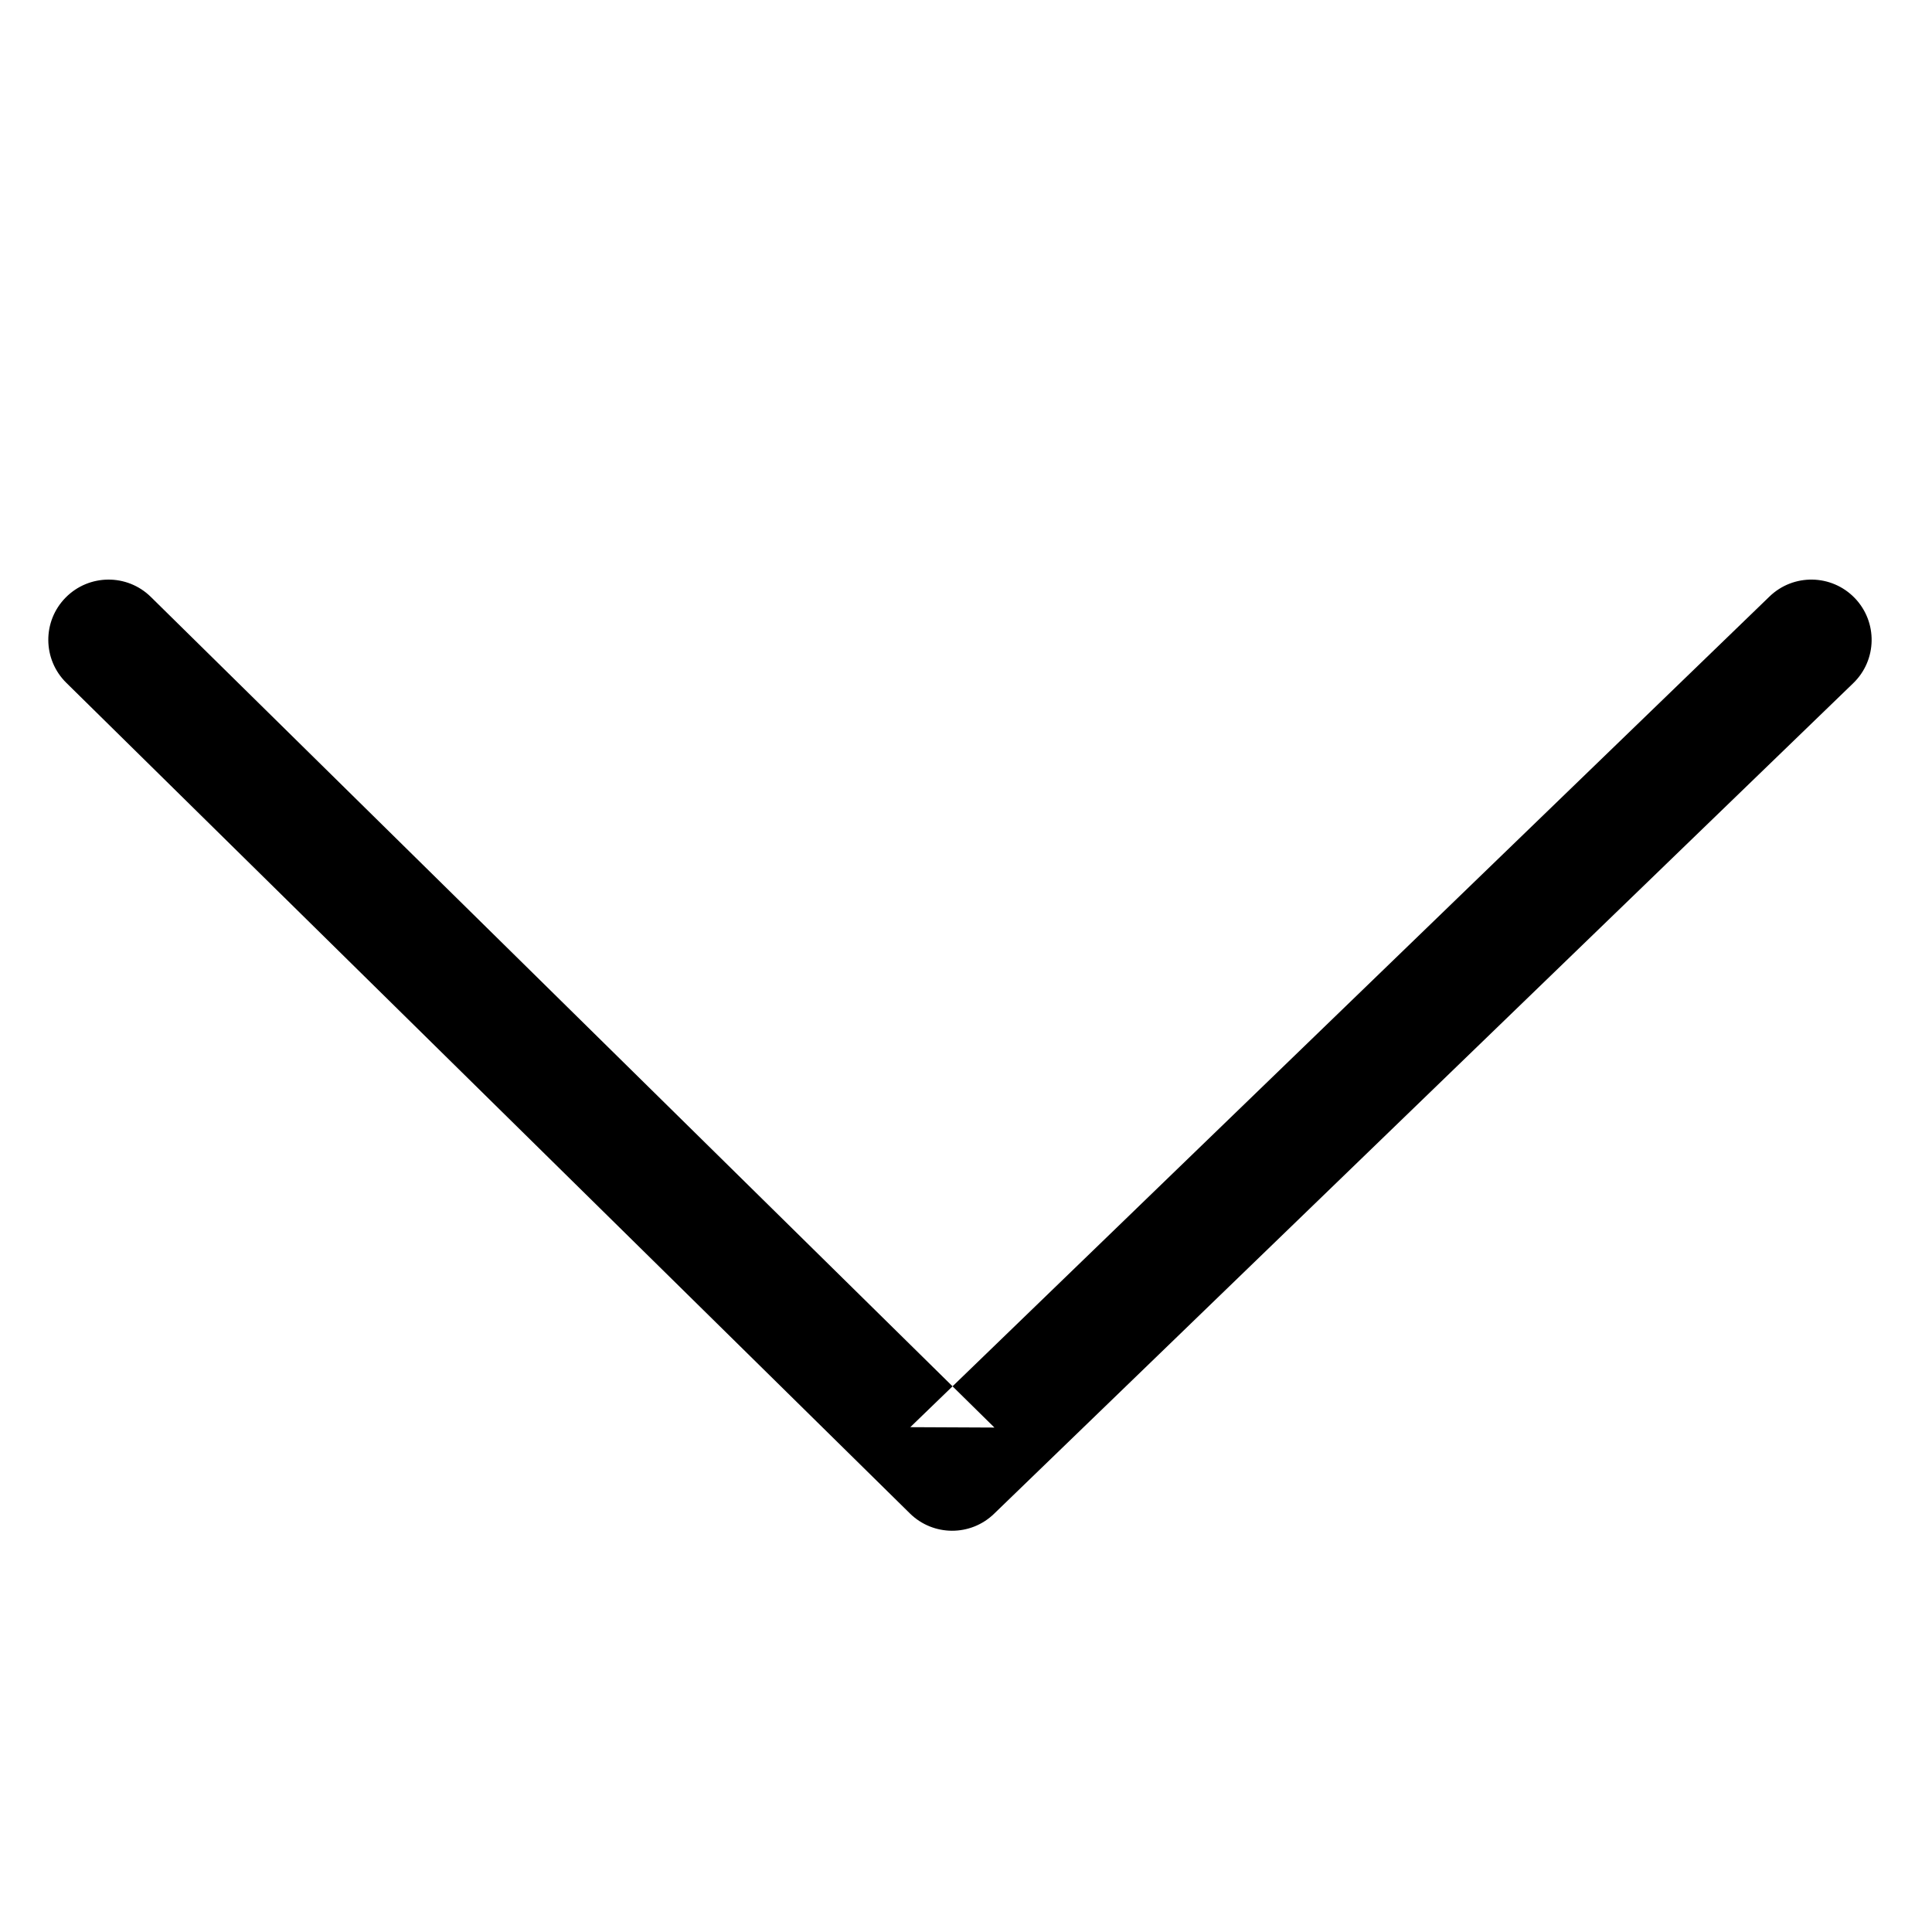 <?xml version="1.0" encoding="UTF-8" standalone="no"?>
<svg width="80px" height="80px" viewBox="0 0 80 80" version="1.1" xmlns="http://www.w3.org/2000/svg" xmlns:xlink="http://www.w3.org/1999/xlink">
    <!-- Generator: Sketch 39.1 (31720) - http://www.bohemiancoding.com/sketch -->
    <title>返回下拉</title>
    <desc>Created with Sketch.</desc>
    <defs></defs>
    <g id="首页、正文页icon">
        <g id="返回下拉" fill-rule="evenodd" clip-rule="evenodd">
            <path d="M37.676,62.667 C38.641,63.618 40.188,63.625 41.161,62.683 L76.739,28.289 C77.73,27.331 77.757,25.752 76.799,24.761 C75.841,23.77 74.261,23.743 73.271,24.701 L37.693,59.096 L41.177,59.112 L6.246,24.717 C5.264,23.75 3.684,23.763 2.717,24.745 C1.75,25.726 1.763,27.306 2.745,28.273 L37.676,62.667 Z" id="Path-2"></path>
        </g>
    </g>
</svg>